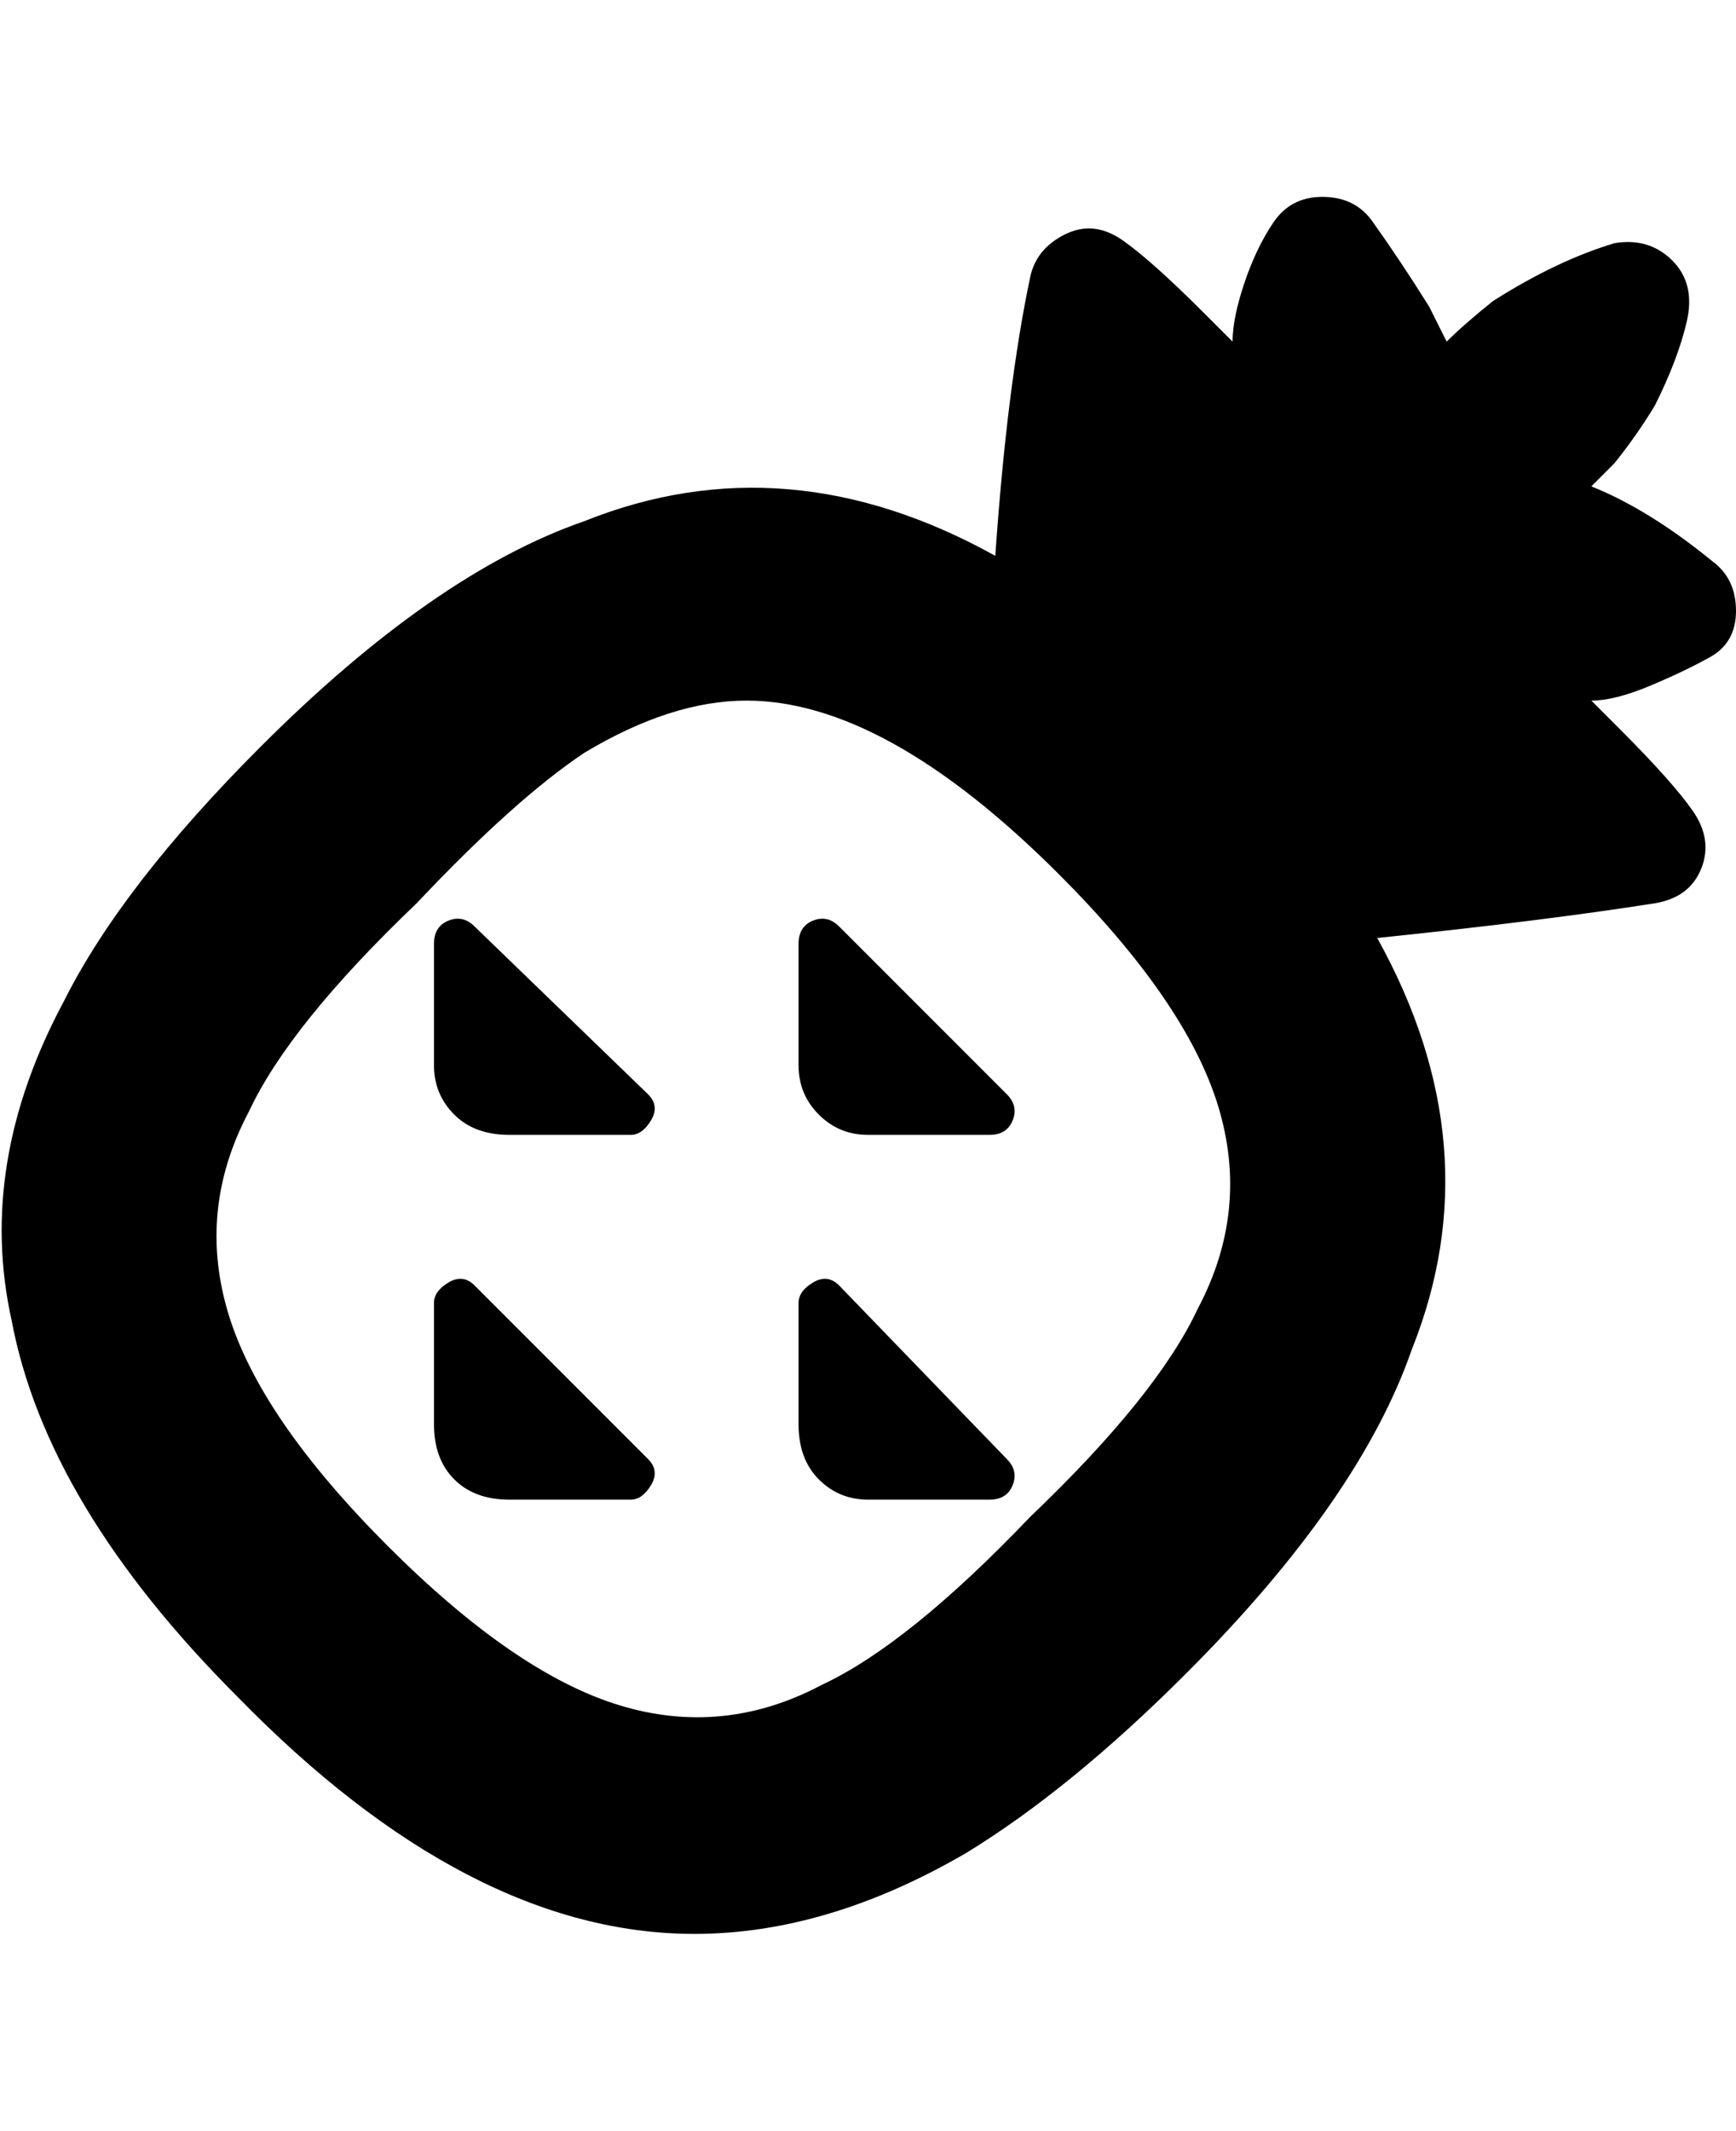 <svg viewBox="0 0 300 368" xmlns="http://www.w3.org/2000/svg"><path d="M296 97q-11-9-21-13l4-4q4-5 7-10 4-8 5.5-14.5T289 45q-4-4-10-3-10 3-21 10-5 4-8 7l-3-6q-5-8-10-15-3-4-8.5-4t-8.5 4.5q-3 4.5-5 10.5t-2 10l-5-5q-9-9-14-12.5t-10-1q-5 2.5-6 7.5-4 19-6 48-36-20-71-6-26 9-56 39-24 24-34 44-15 28-9 55 6 32 39 65 40 41 79 41 23 0 47-14 18-11 38-31 30-30 39-56 14-35-6-71 29-3 48-6 6-1 8-6t-1.5-10q-3.5-5-12.5-14l-5-5q4 0 10-2.5t10.5-5q4.5-2.5 4.5-8t-4-8.5zM178 262q-21 22-36 29-17 9-35 3.5T67 267q-22-22-27.5-40t3.5-35q7-15 29-36 17-18 29-26 15-9 28-9 24 0 54 30 22 22 27.5 40t-3.5 35q-7 15-29 36zm-66-10q2 2 .5 4.5T109 259H88q-6 0-9.5-3.5T75 246v-21q0-2 2.5-3.5t4.5.5l30 30zm62-63q2 2 1 4.5t-4 2.5h-21q-5 0-8.5-3.5T138 184v-21q0-3 2.5-4t4.5 1l29 29zm-62 0q2 2 .5 4.5T109 196H88q-6 0-9.5-3.5T75 184v-21q0-3 2.5-4t4.5 1l30 29zm62 63q2 2 1 4.5t-4 2.5h-21q-5 0-8.5-3.5T138 246v-21q0-2 2.5-3.5t4.5.5l29 30z"/></svg>